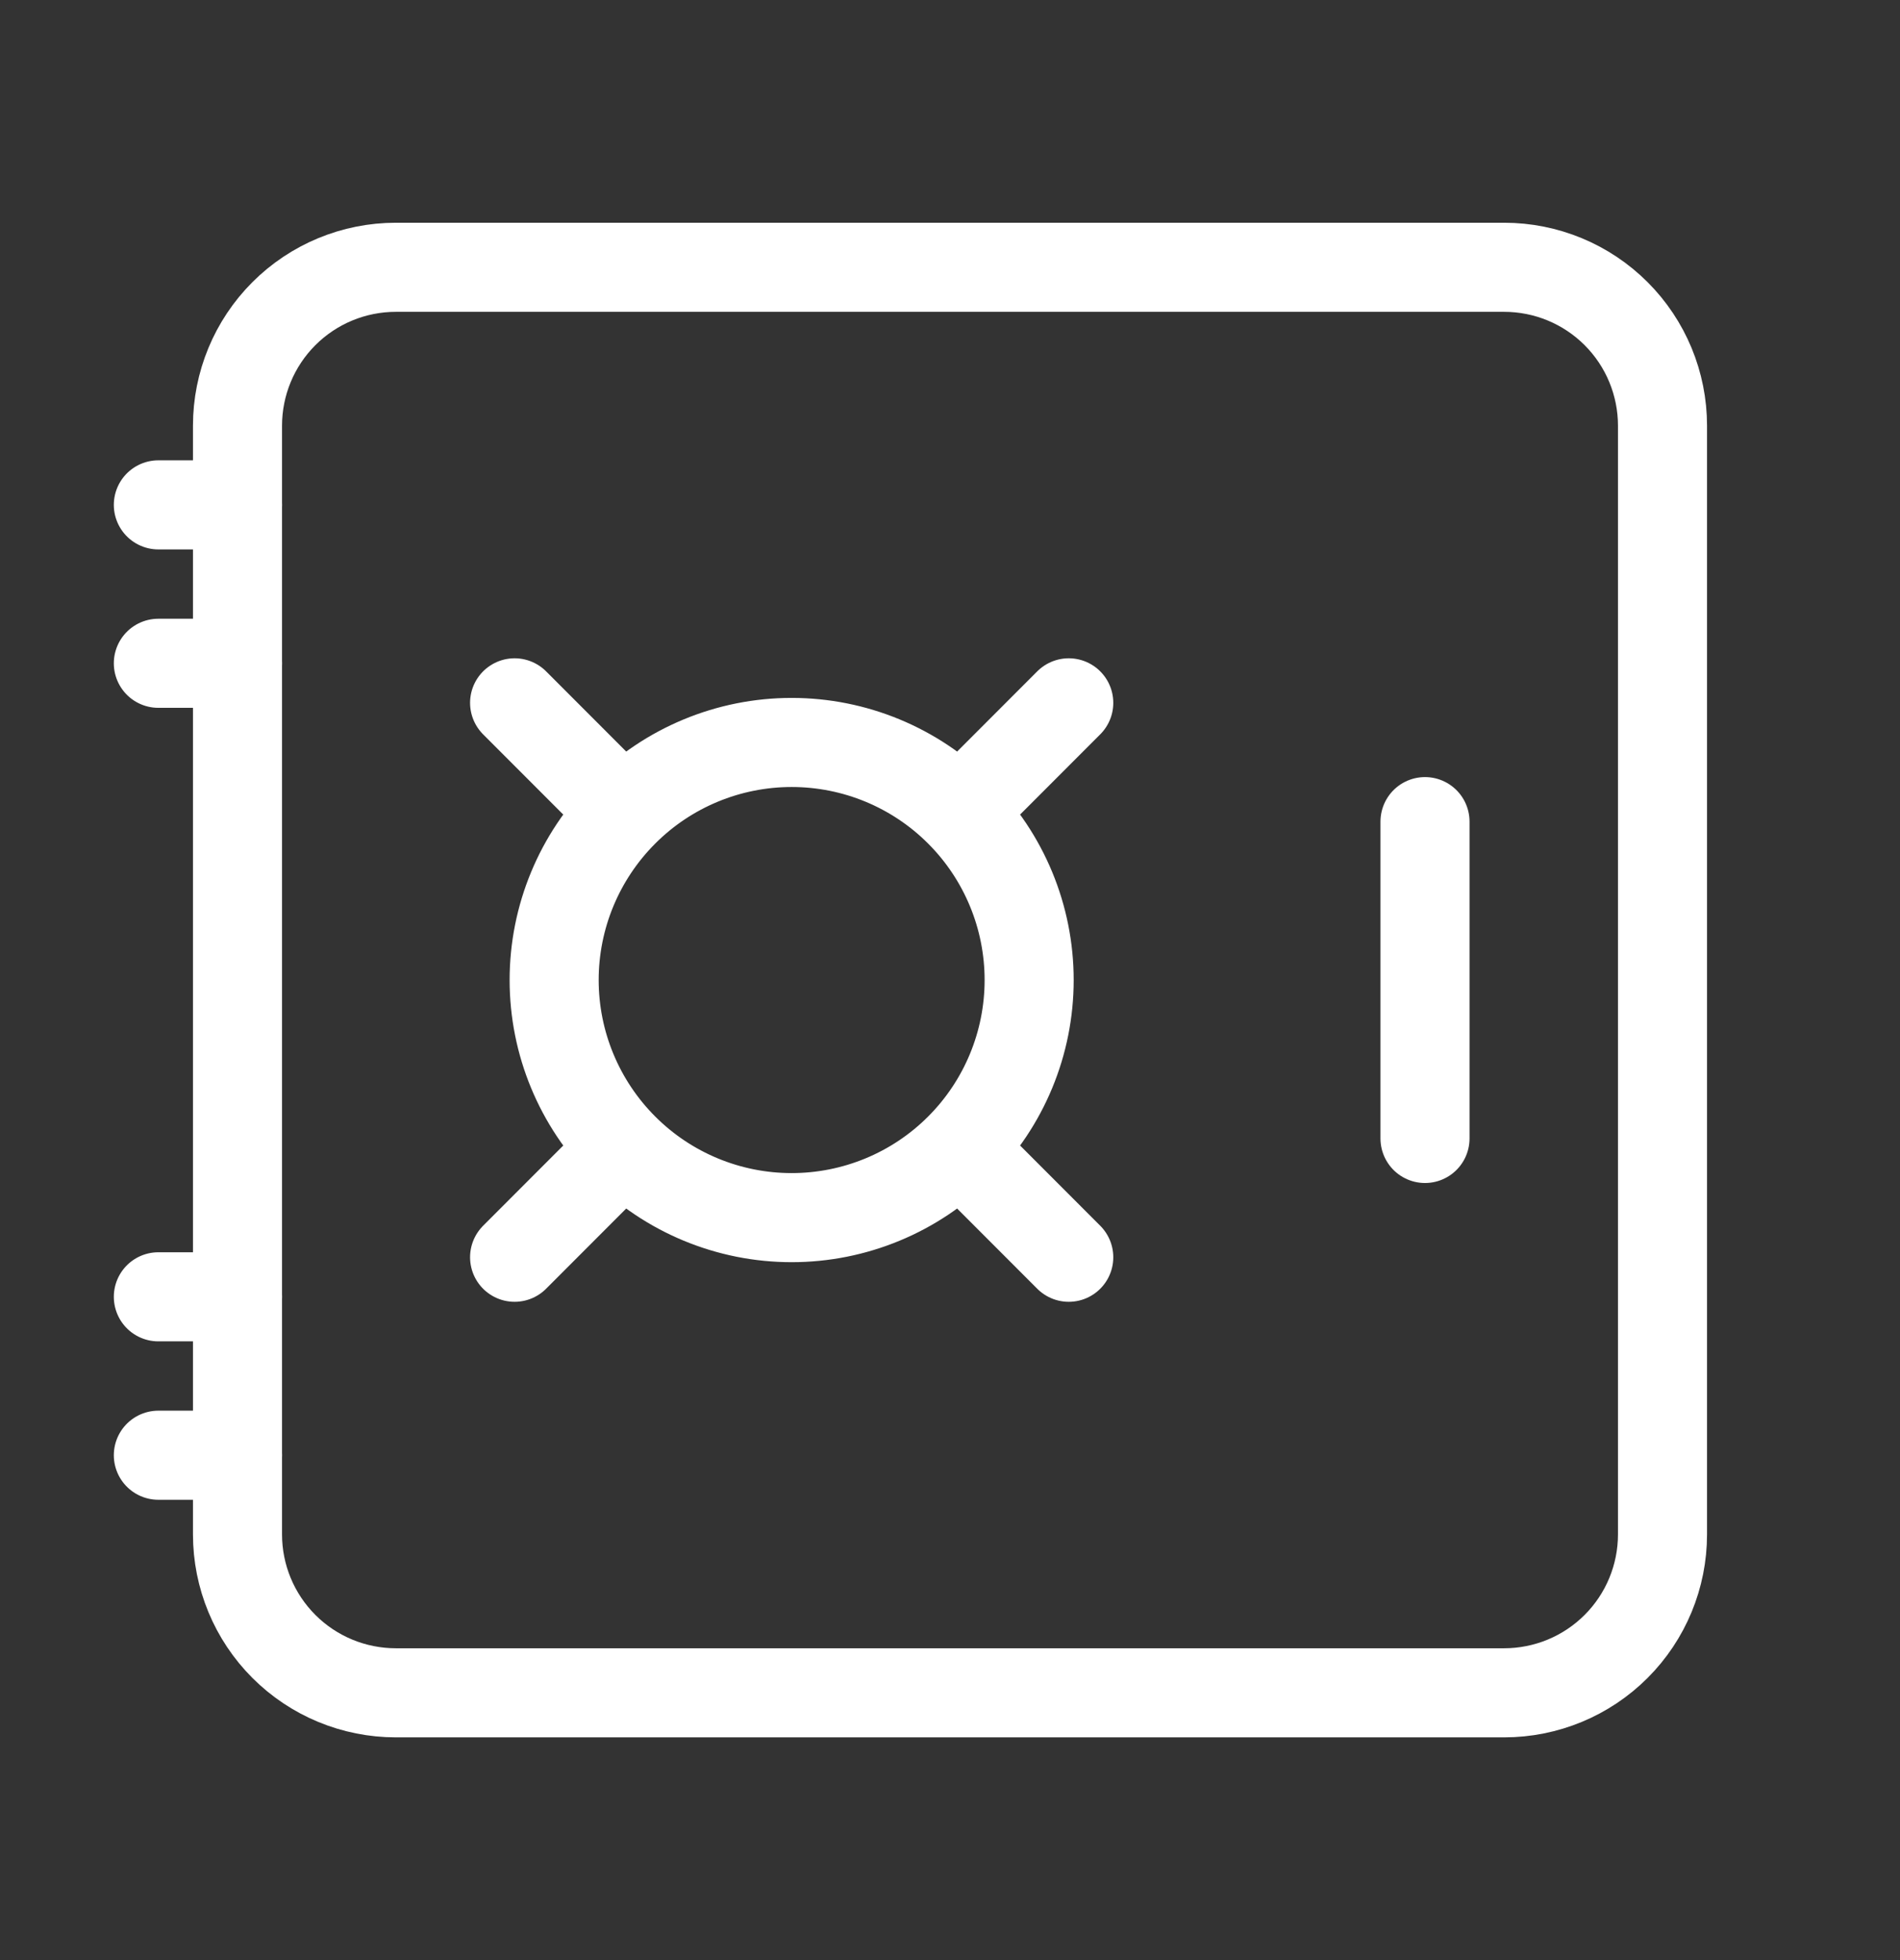 <svg width="32" height="33" viewBox="0 0 32 33" fill="none" xmlns="http://www.w3.org/2000/svg">
<rect x="0" y="0" width="32" height="33" fill="#333333" stroke="none"/>
<path d="M4 25.833V7.167C4 6.459 4.281 5.781 4.781 5.281C5.281 4.781 5.959 4.5 6.667 4.5H25.333C26.041 4.5 26.719 4.781 27.219 5.281C27.719 5.781 28 6.459 28 7.167V25.833C28 26.541 27.719 27.219 27.219 27.719C26.719 28.219 26.041 28.5 25.333 28.5H6.667C5.959 28.5 5.281 28.219 4.781 27.719C4.281 27.219 4 26.541 4 25.833Z" stroke="white" stroke-width="1.5"/>
<path d="M24 19.167V13.833M16.667 13.167L18 11.833M10 13.167L8.667 11.833M8.667 21.167L10 19.833M18 21.167L16.667 19.833M2.667 11.167H4M2.667 8.5H4M4 21.833H2.667M4 24.5H2.667M13.333 20.5C12.273 20.5 11.255 20.079 10.505 19.328C9.755 18.578 9.333 17.561 9.333 16.5C9.333 15.439 9.755 14.422 10.505 13.672C11.255 12.921 12.273 12.5 13.333 12.5C14.394 12.5 15.412 12.921 16.162 13.672C16.912 14.422 17.333 15.439 17.333 16.5C17.333 17.561 16.912 18.578 16.162 19.328C15.412 20.079 14.394 20.5 13.333 20.5Z" stroke="white" stroke-width="1.5" stroke-linecap="round" stroke-linejoin="round"/>
</svg>

